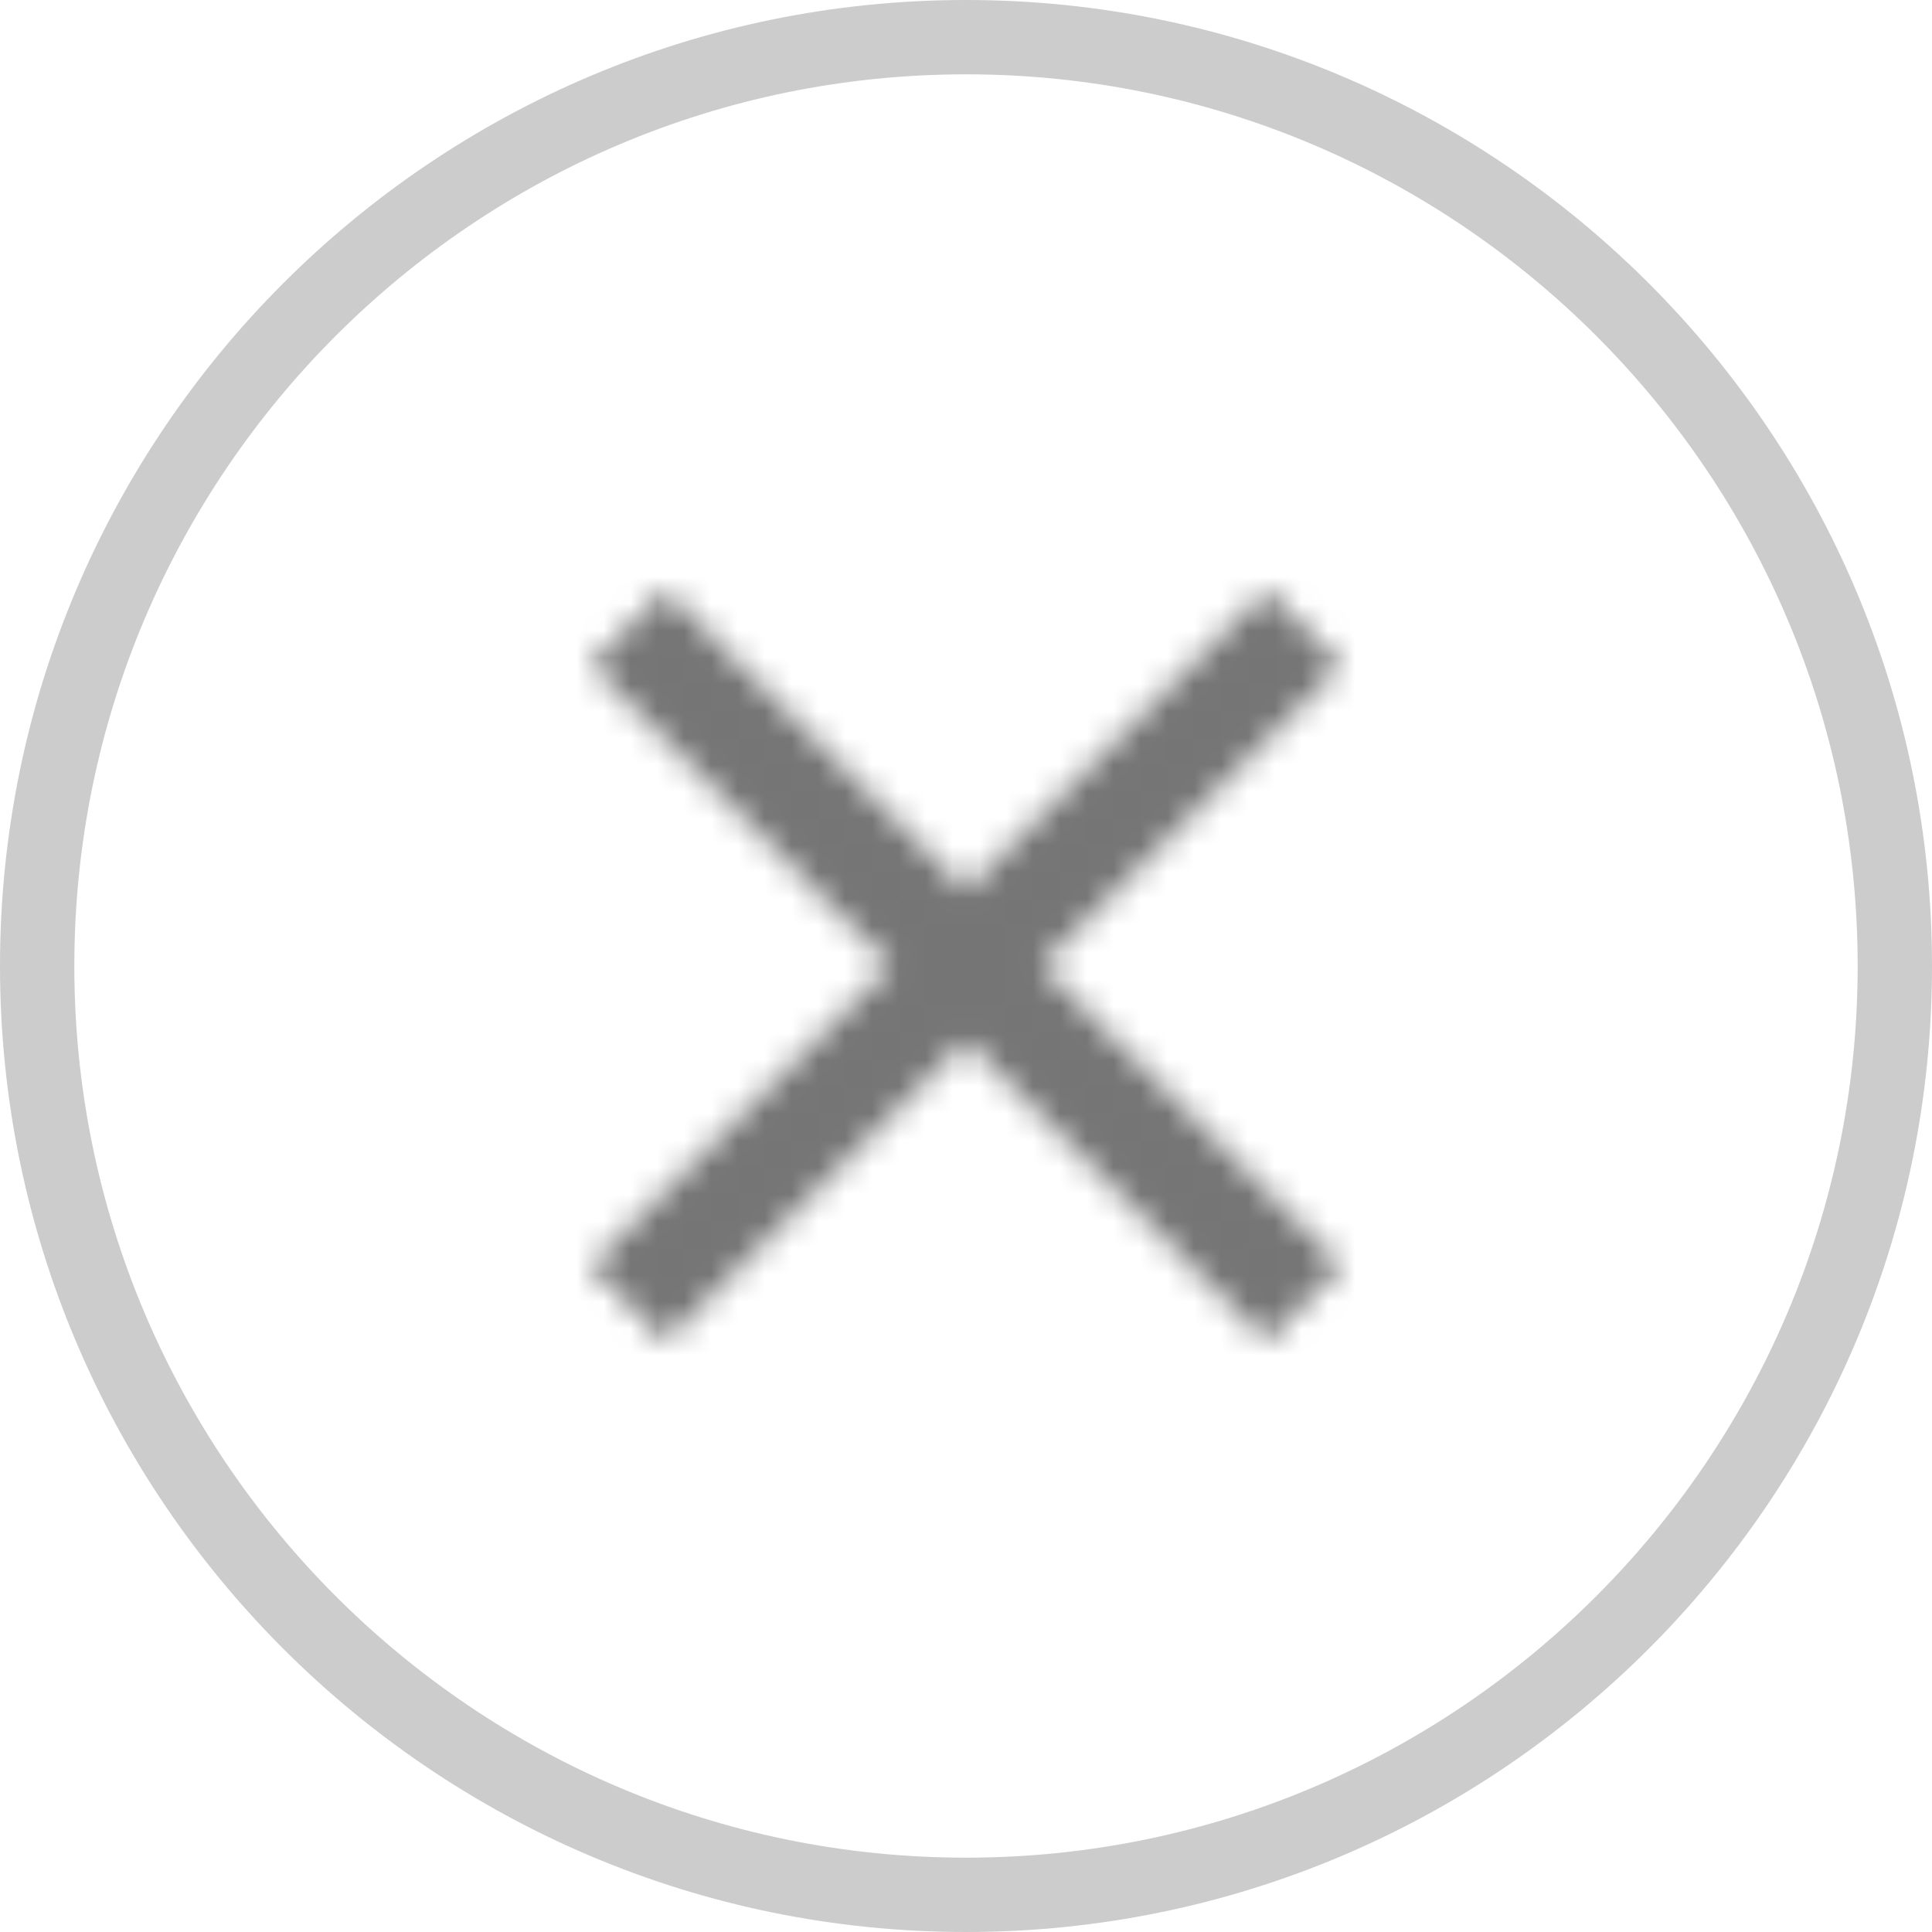 <svg xmlns="http://www.w3.org/2000/svg" xmlns:xlink="http://www.w3.org/1999/xlink" width="72" height="72" viewBox="0 0 72 72">
    <defs>
        <path id="a" d="M38 12.8L35.2 10 24 21.2 12.8 10 10 12.8 21.2 24 10 35.2l2.8 2.8L24 26.8 35.2 38l2.8-2.8L26.8 24z"/>
    </defs>
    <g fill="none" fill-rule="evenodd">
        <g transform="translate(12 12)">
            <mask id="b" fill="#fff">
                <use xlink:href="#a"/>
            </mask>
            <g fill="#000" fill-opacity=".54" mask="url(#b)">
                <path d="M0 0h48v48H0z"/>
            </g>
        </g>
        <path fill="#000" fill-rule="nonzero" d="M36 0C16.15 0 0 16.149 0 36s16.15 36 36 36 36-16.149 36-36S55.85 0 36 0zm0 69.23C17.677 69.23 2.77 54.324 2.77 36 2.77 17.677 17.676 2.77 36 2.77c18.323 0 33.23 14.907 33.23 33.23 0 18.323-14.907 33.23-33.23 33.23z" opacity=".2"/>
    </g>
</svg>
